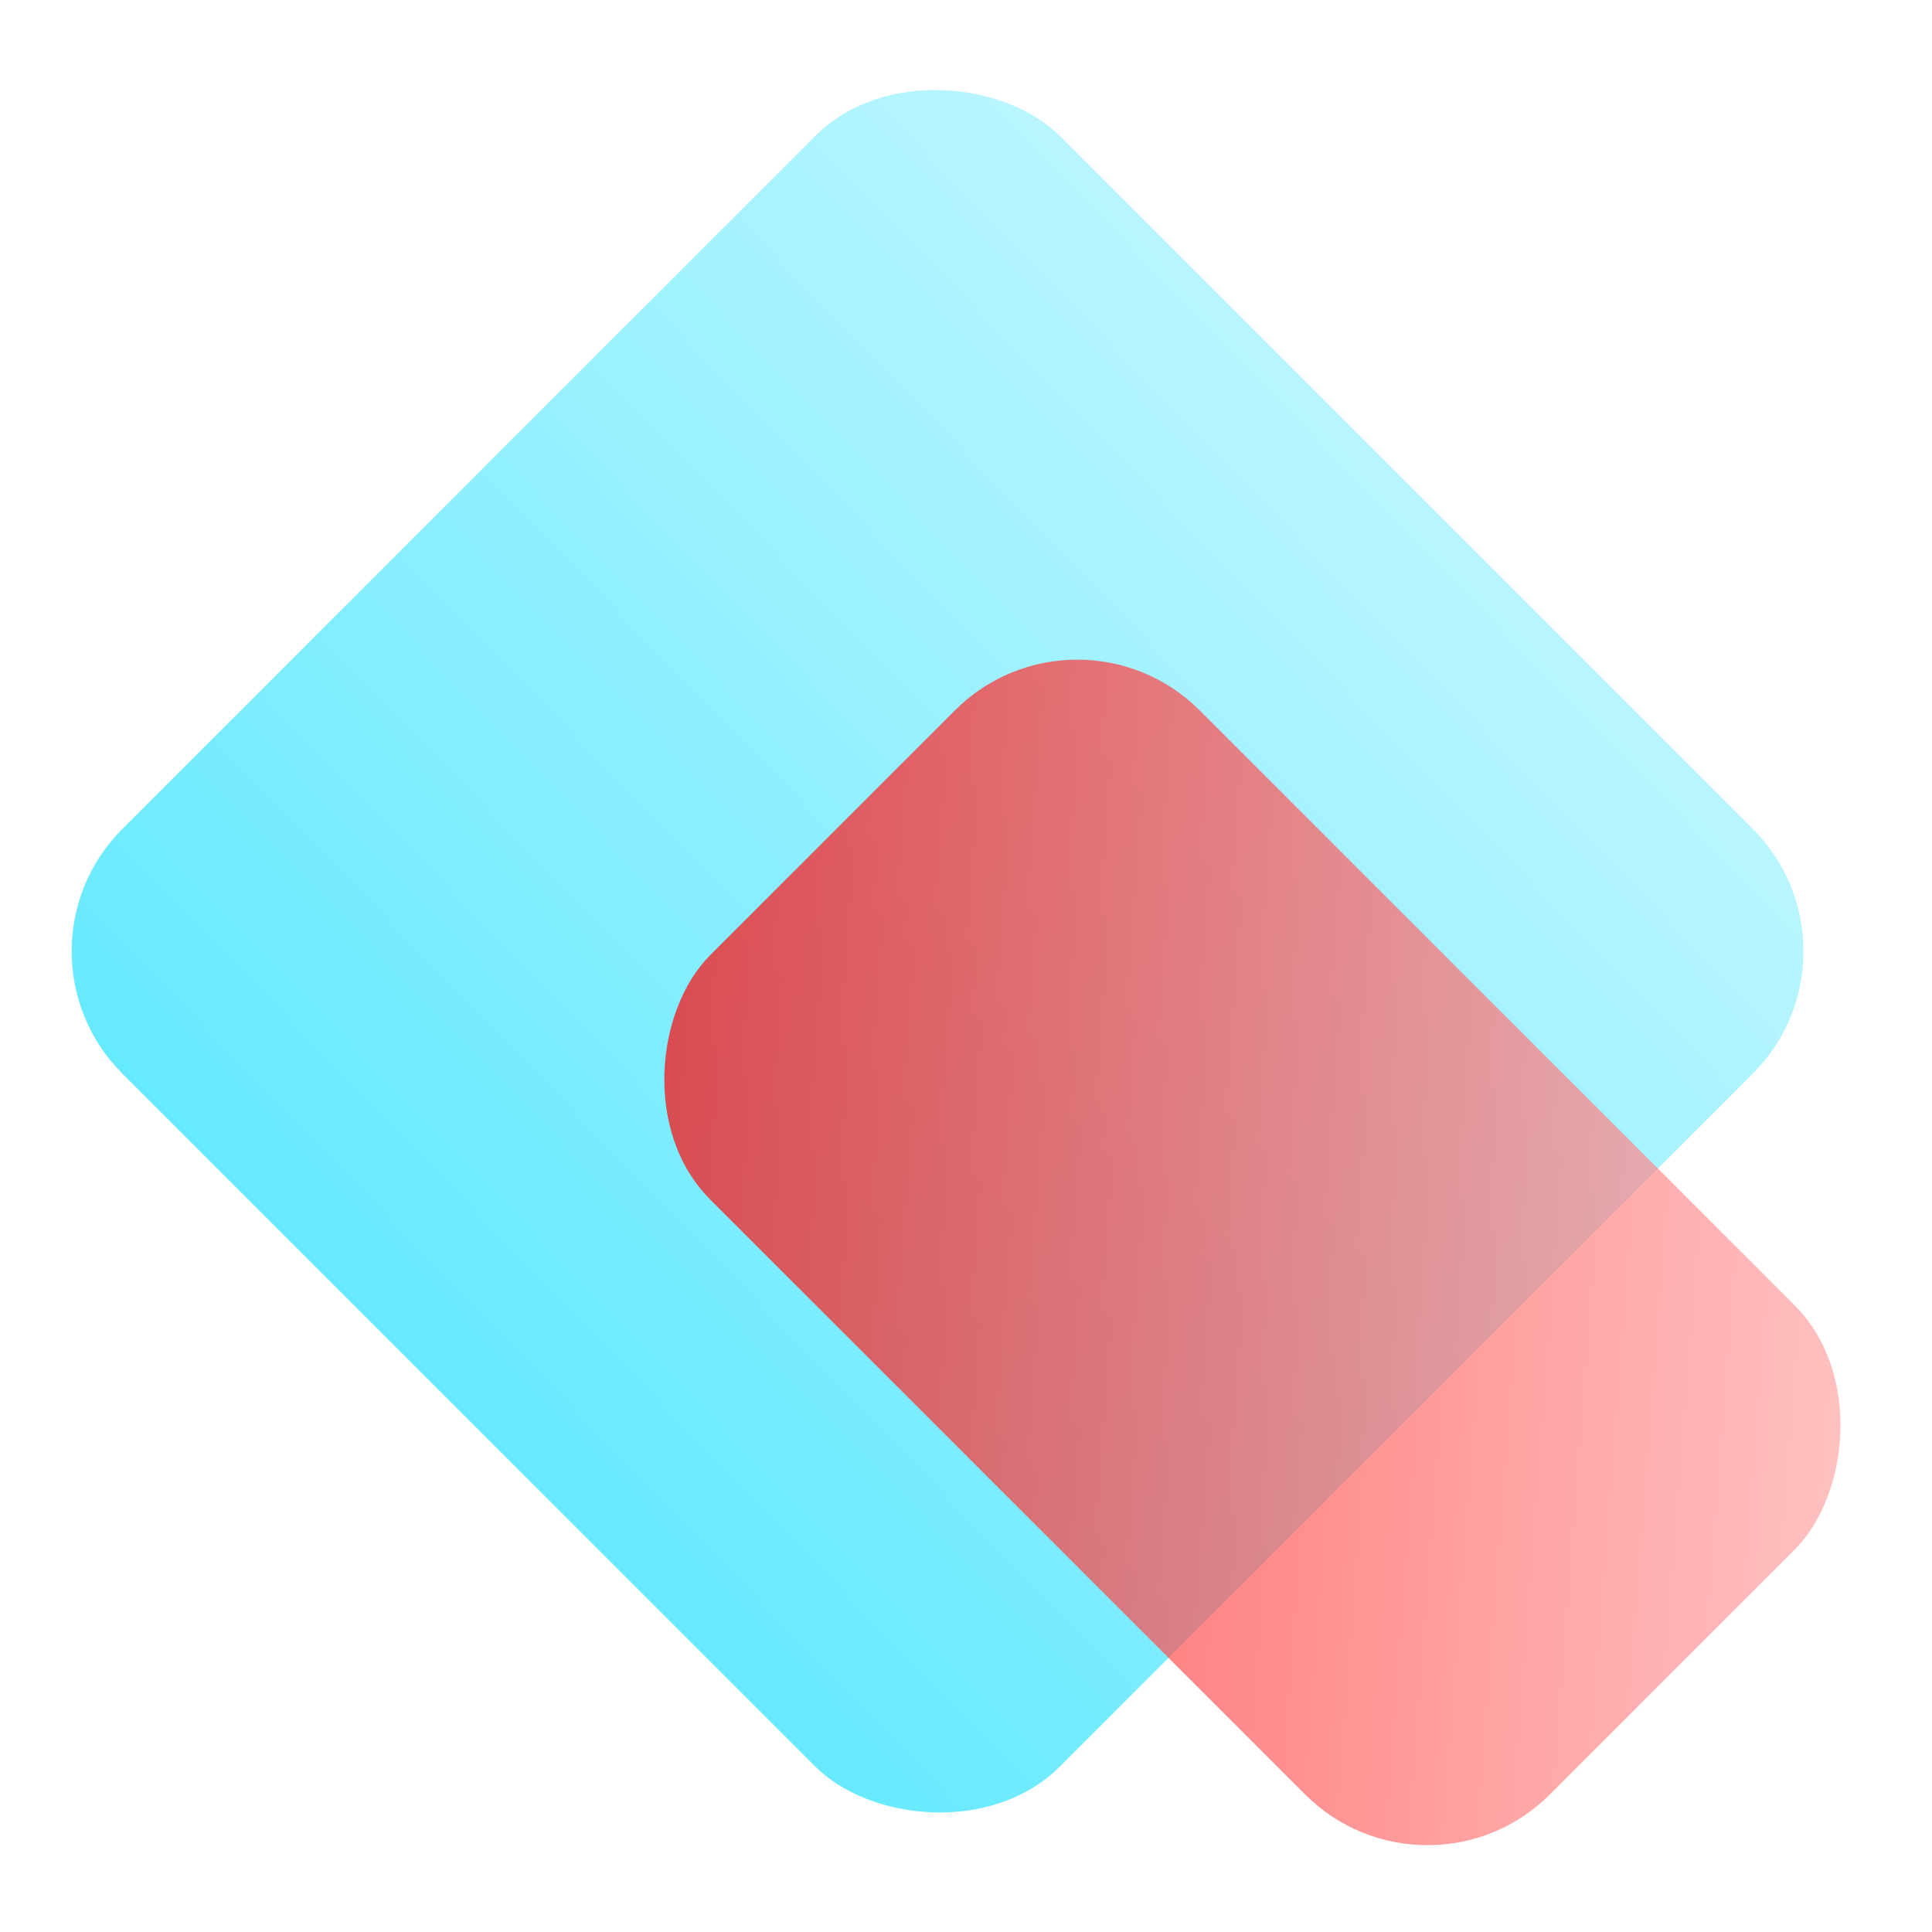 <svg width="46" height="46" viewBox="0 0 46 46" fill="none" xmlns="http://www.w3.org/2000/svg">
<rect opacity="0.7" y="22.649" width="31.569" height="31.569" rx="4.119" transform="rotate(-45 0 22.649)" fill="url(#paint0_linear_195_9362)"/>
<rect opacity="0.7" x="25.65" y="14" width="28.268" height="16.476" rx="4.119" transform="rotate(45 25.65 14)" fill="url(#paint1_linear_195_9362)"/>
<defs>
<linearGradient id="paint0_linear_195_9362" x1="-8.443" y1="34.763" x2="36.341" y2="35.497" gradientUnits="userSpaceOnUse">
<stop stop-color="#06DDFF"/>
<stop offset="1" stop-color="#ADF4FF"/>
</linearGradient>
<linearGradient id="paint1_linear_195_9362" x1="21.682" y1="25.287" x2="45.309" y2="5.052" gradientUnits="userSpaceOnUse">
<stop stop-color="#FF0000"/>
<stop offset="1" stop-color="#FFACAC"/>
</linearGradient>
</defs>
</svg>
